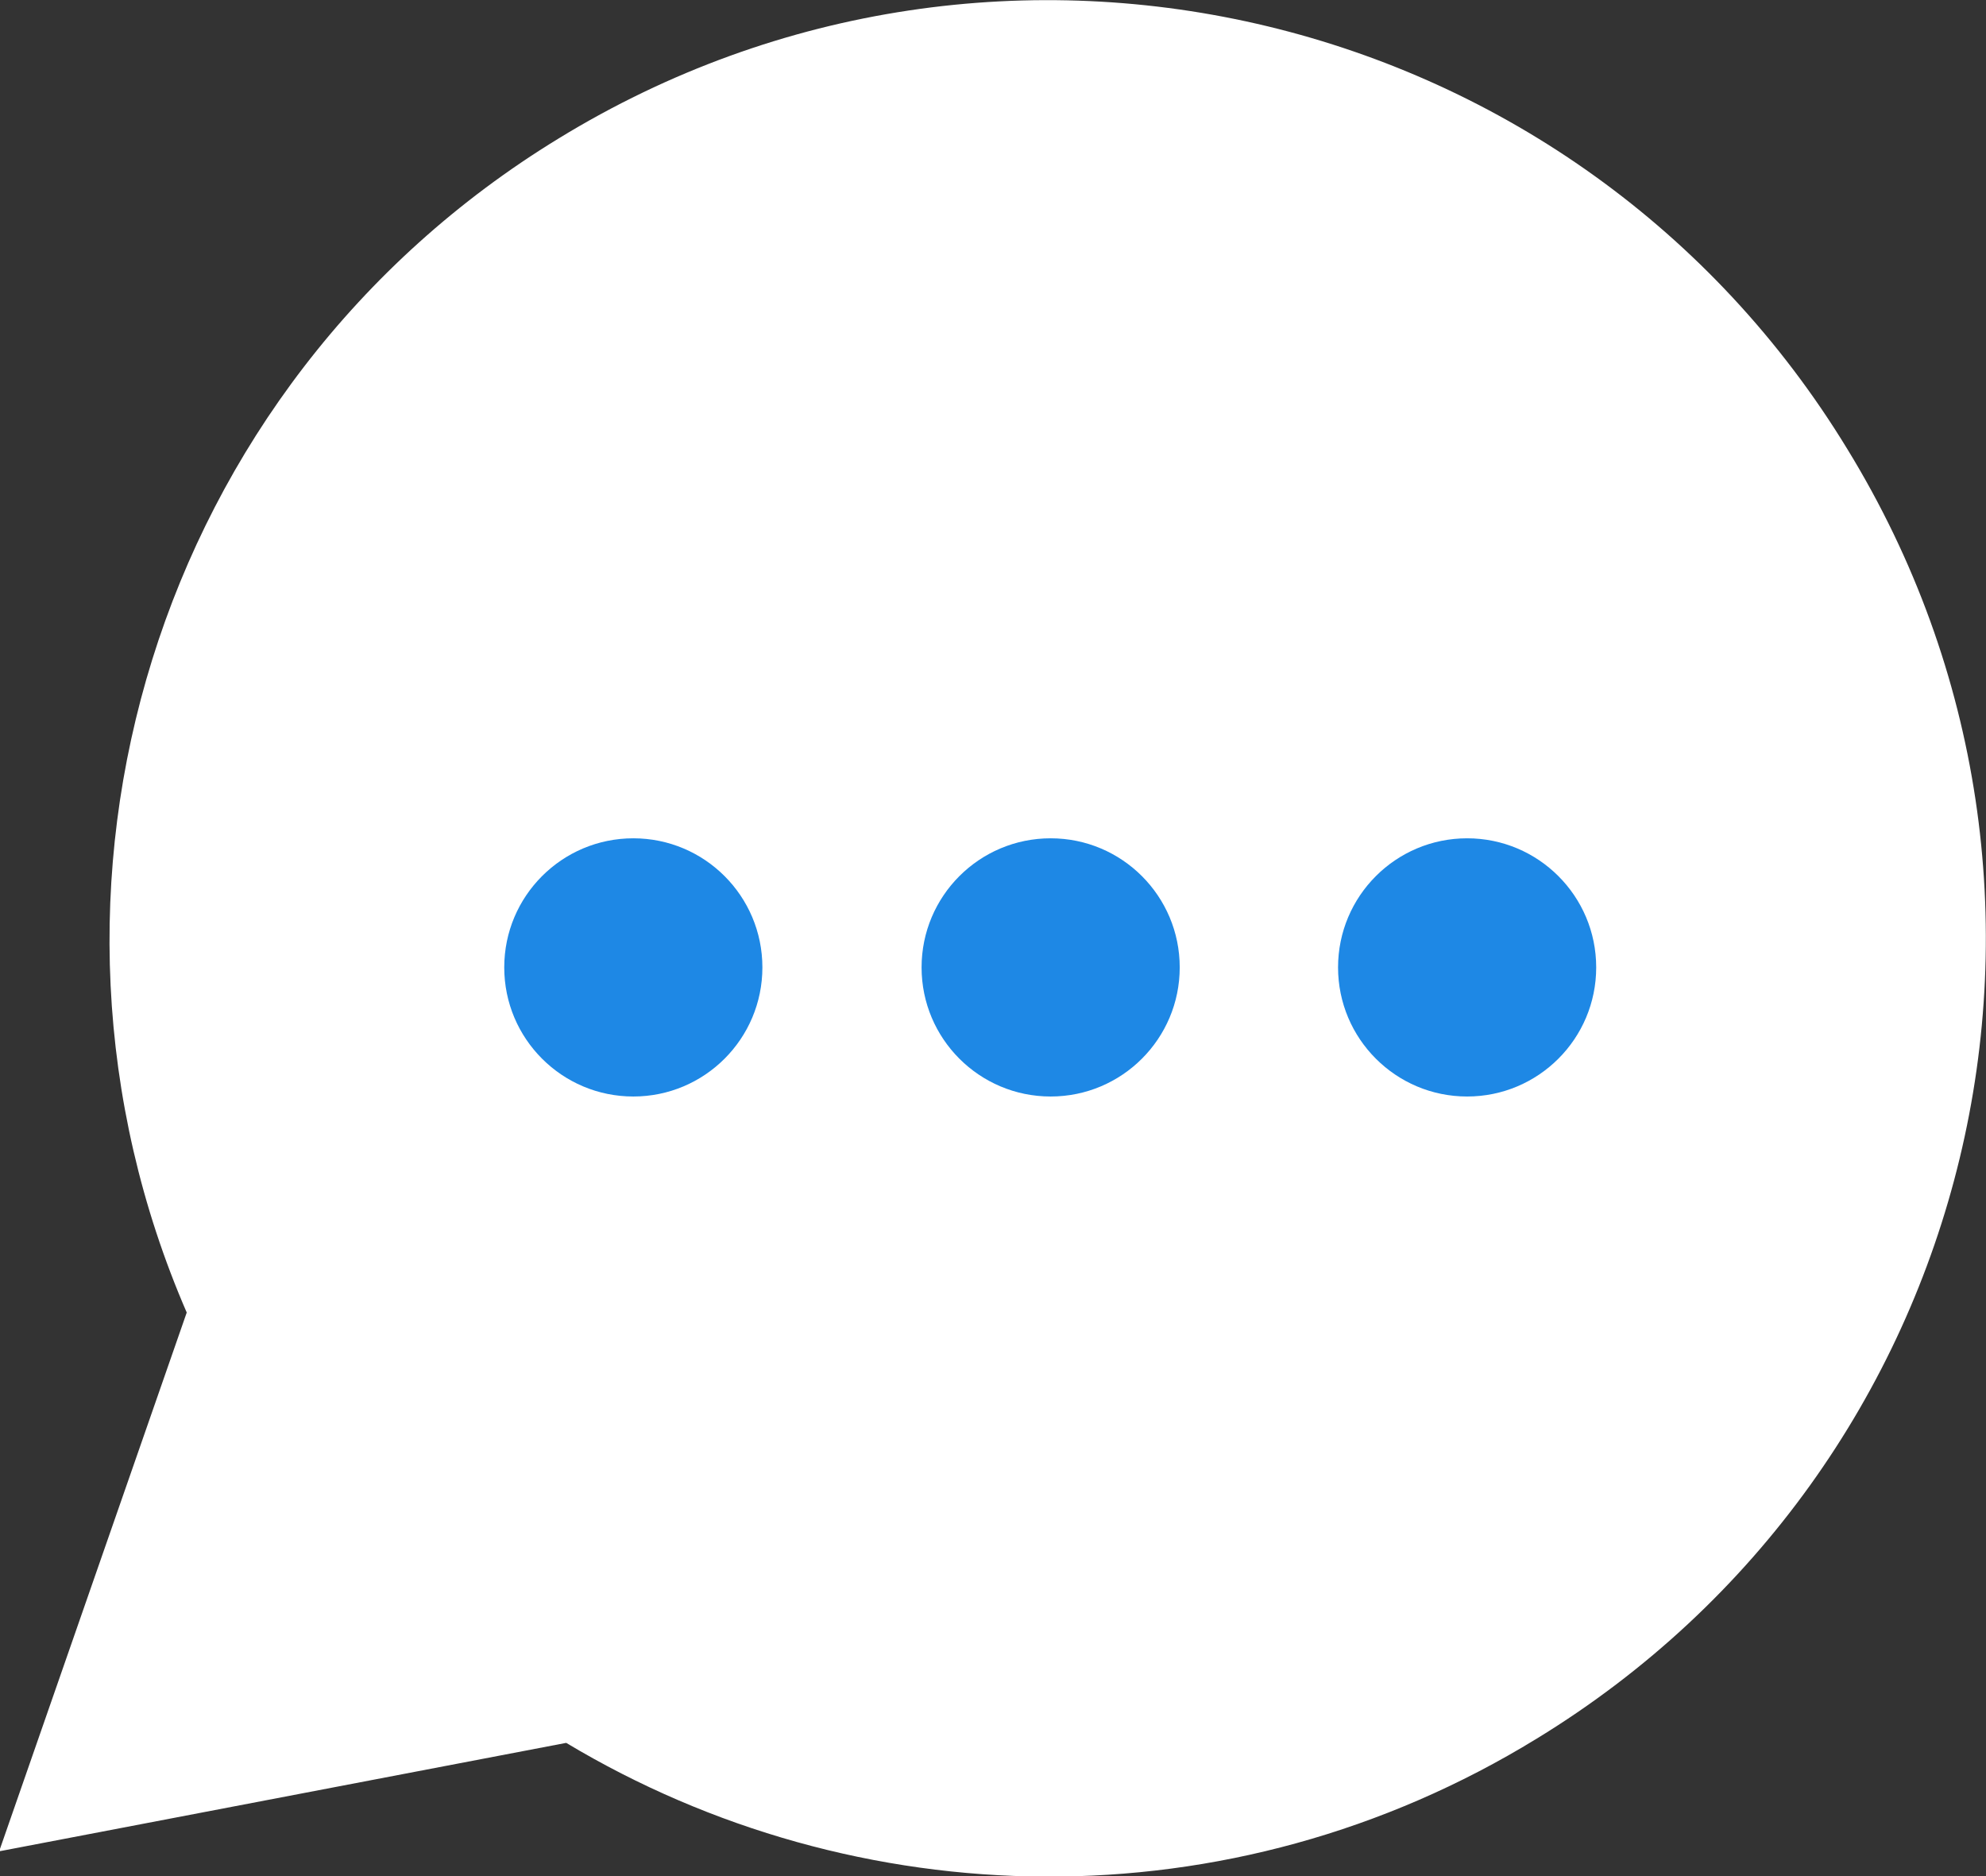 <?xml version="1.0" encoding="UTF-8"?><svg id="Layer_2" xmlns="http://www.w3.org/2000/svg" viewBox="0 0 23.08 21.8"><rect x="0" y="0" width="23.08" height="21.8" fill="#333333" stroke="none"/><defs><style>.cls-1{fill:#fff;}.cls-2{fill:#1e88e5;}</style></defs><g id="Layer_1-2"><g><path class="cls-1" d="M17.86,20.2c-3.57,2.19-7.91,2.07-11.28,.05l-6.59,1.26,2.18-6.26C.04,10.34,1.79,4.48,6.49,1.61,11.63-1.54,18.34,.08,21.47,5.22c3.15,5.14,1.53,11.84-3.61,14.98Z"/><circle class="cls-2" cx="7.36" cy="11.24" r="1.5"/><circle class="cls-2" cx="12.21" cy="11.24" r="1.5"/><circle class="cls-2" cx="17.05" cy="11.24" r="1.5"/></g></g></svg>